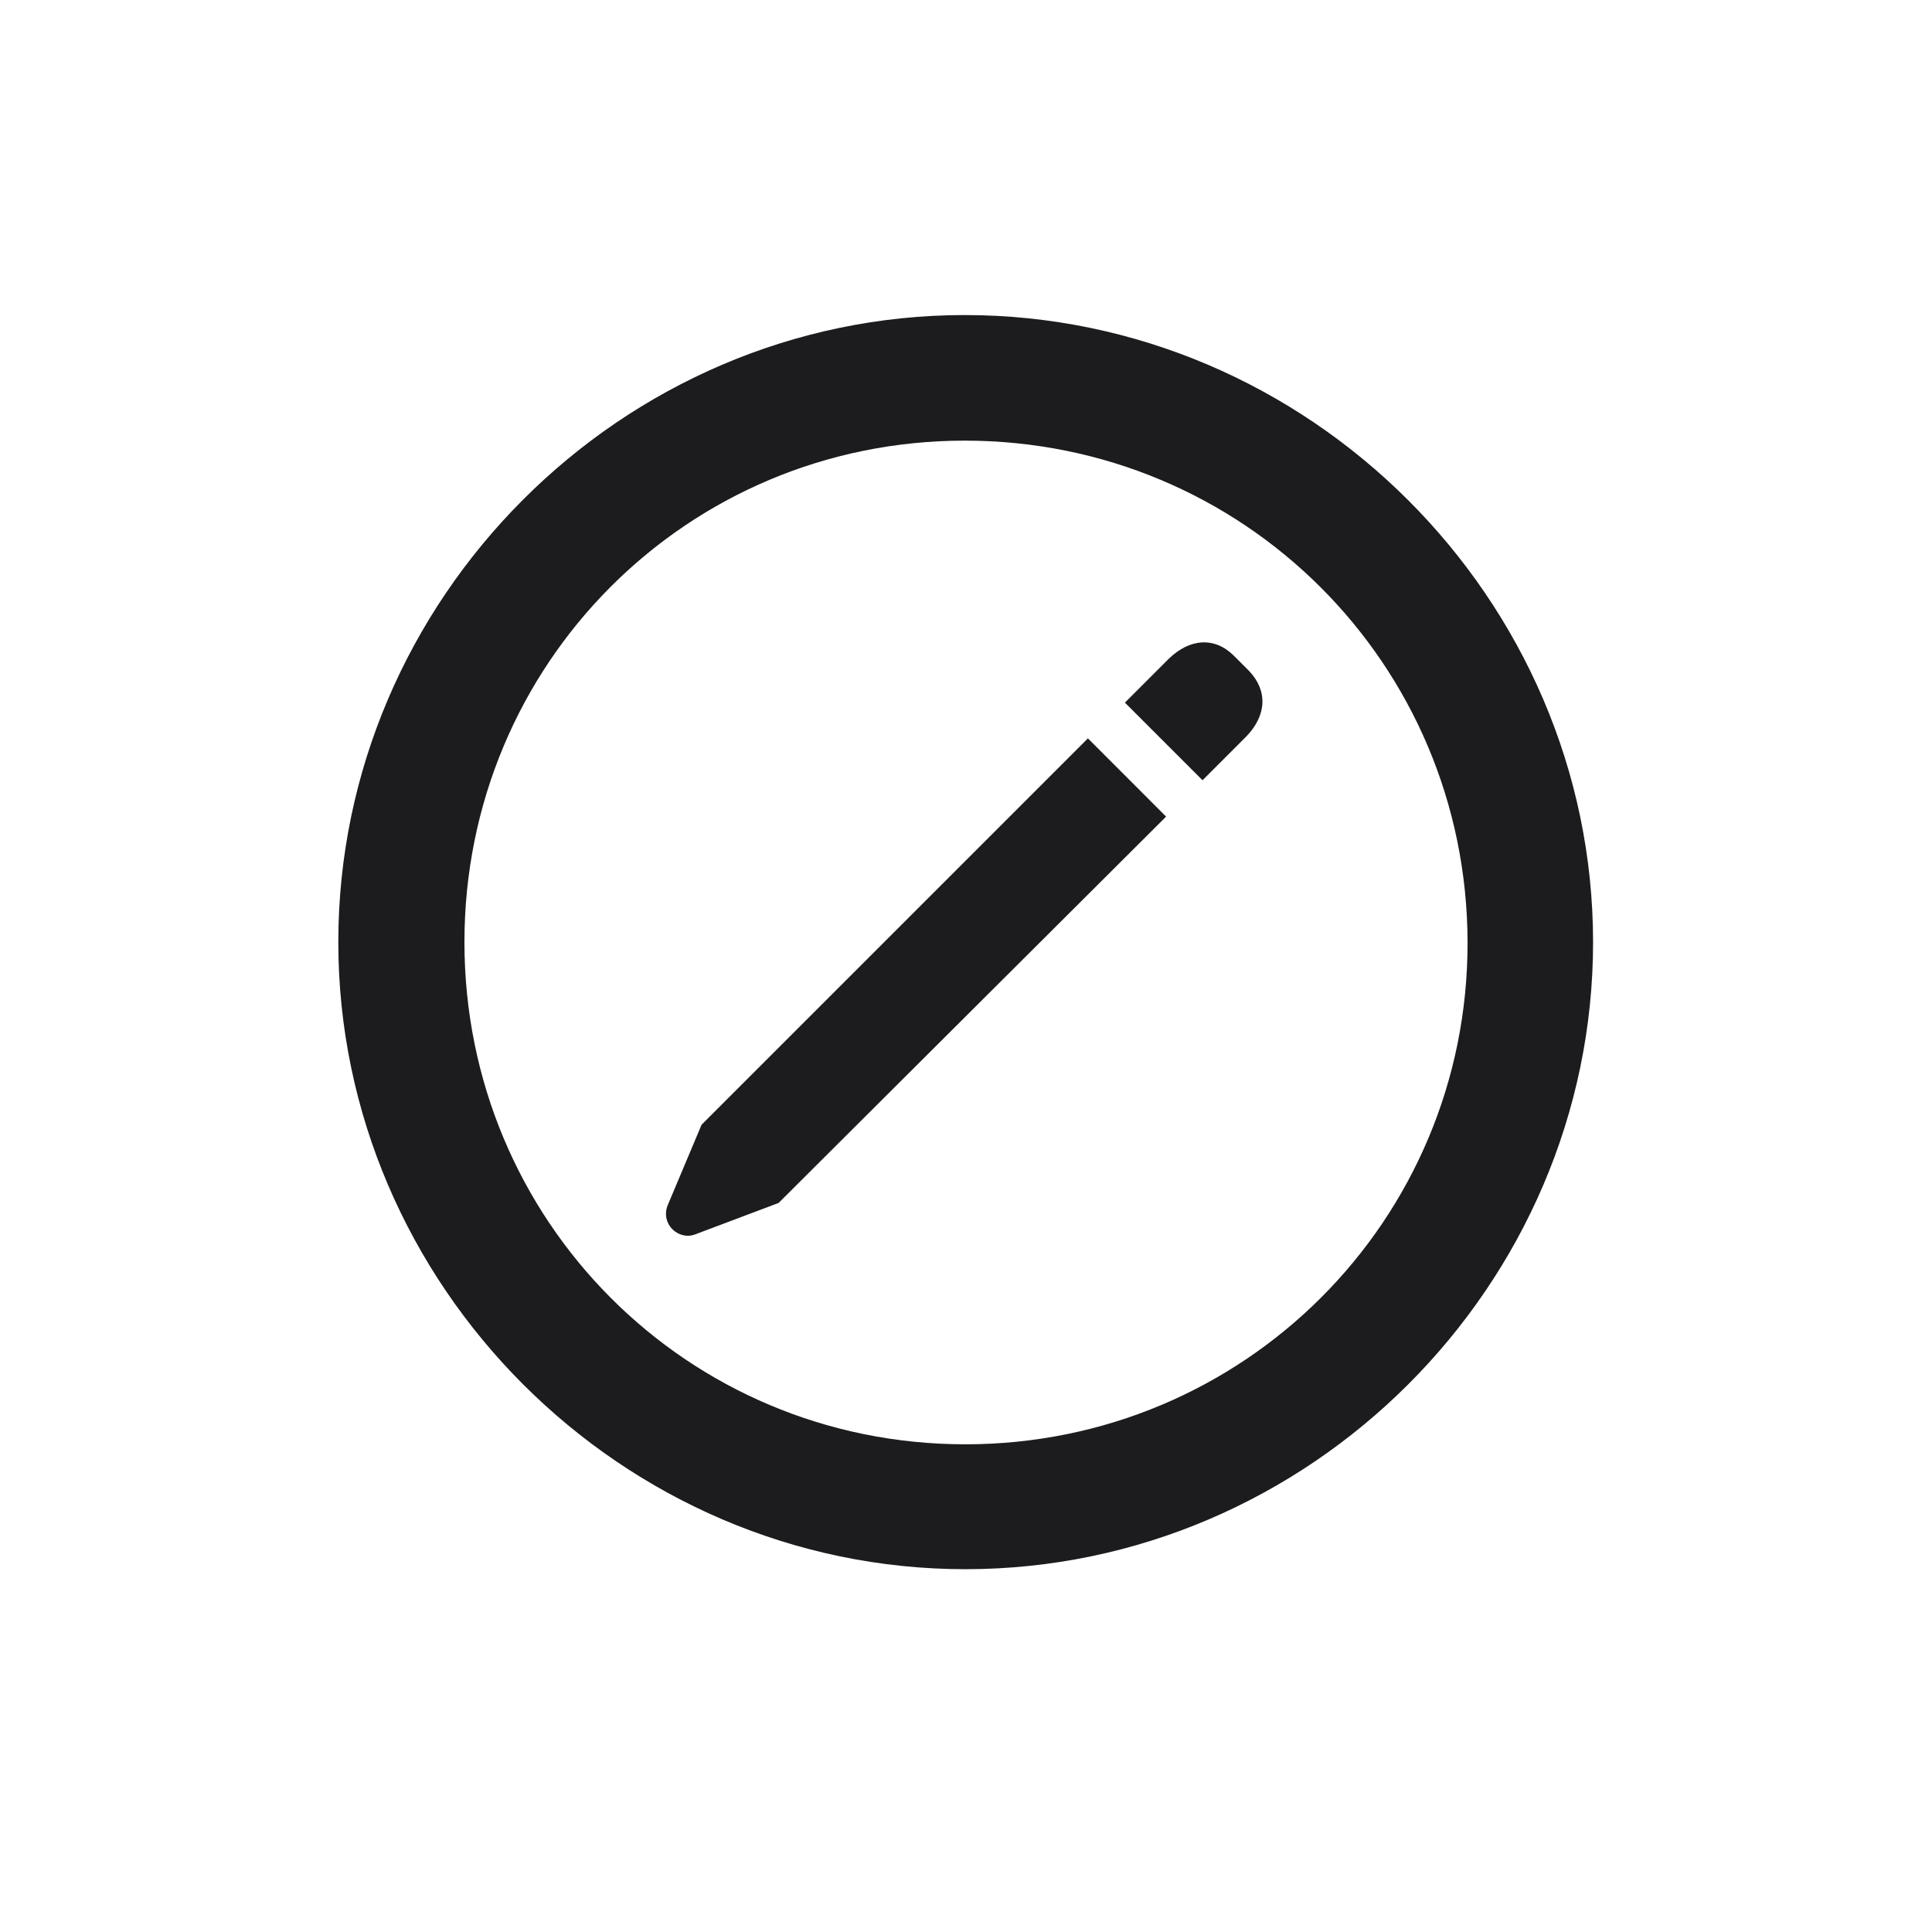 <svg width="28" height="28" viewBox="0 0 28 28" fill="none" xmlns="http://www.w3.org/2000/svg">
<path d="M13.991 22.742C18.975 22.742 23.088 18.629 23.088 13.654C23.088 8.68 18.966 4.566 13.982 4.566C9.008 4.566 4.903 8.68 4.903 13.654C4.903 18.629 9.017 22.742 13.991 22.742ZM13.991 20.932C9.957 20.932 6.731 17.689 6.731 13.654C6.731 9.62 9.957 6.386 13.982 6.386C18.017 6.386 21.26 9.62 21.269 13.654C21.277 17.689 18.025 20.932 13.991 20.932ZM17.428 11.308L18.061 10.675C18.359 10.367 18.377 10.007 18.096 9.717L17.885 9.506C17.604 9.225 17.243 9.251 16.936 9.55L16.303 10.183L17.428 11.308ZM11.284 17.434L16.9 11.835L15.767 10.701L10.168 16.3L9.676 17.469C9.57 17.741 9.834 17.979 10.071 17.891L11.284 17.434Z" fill="#1C1C1E"/>
</svg>
